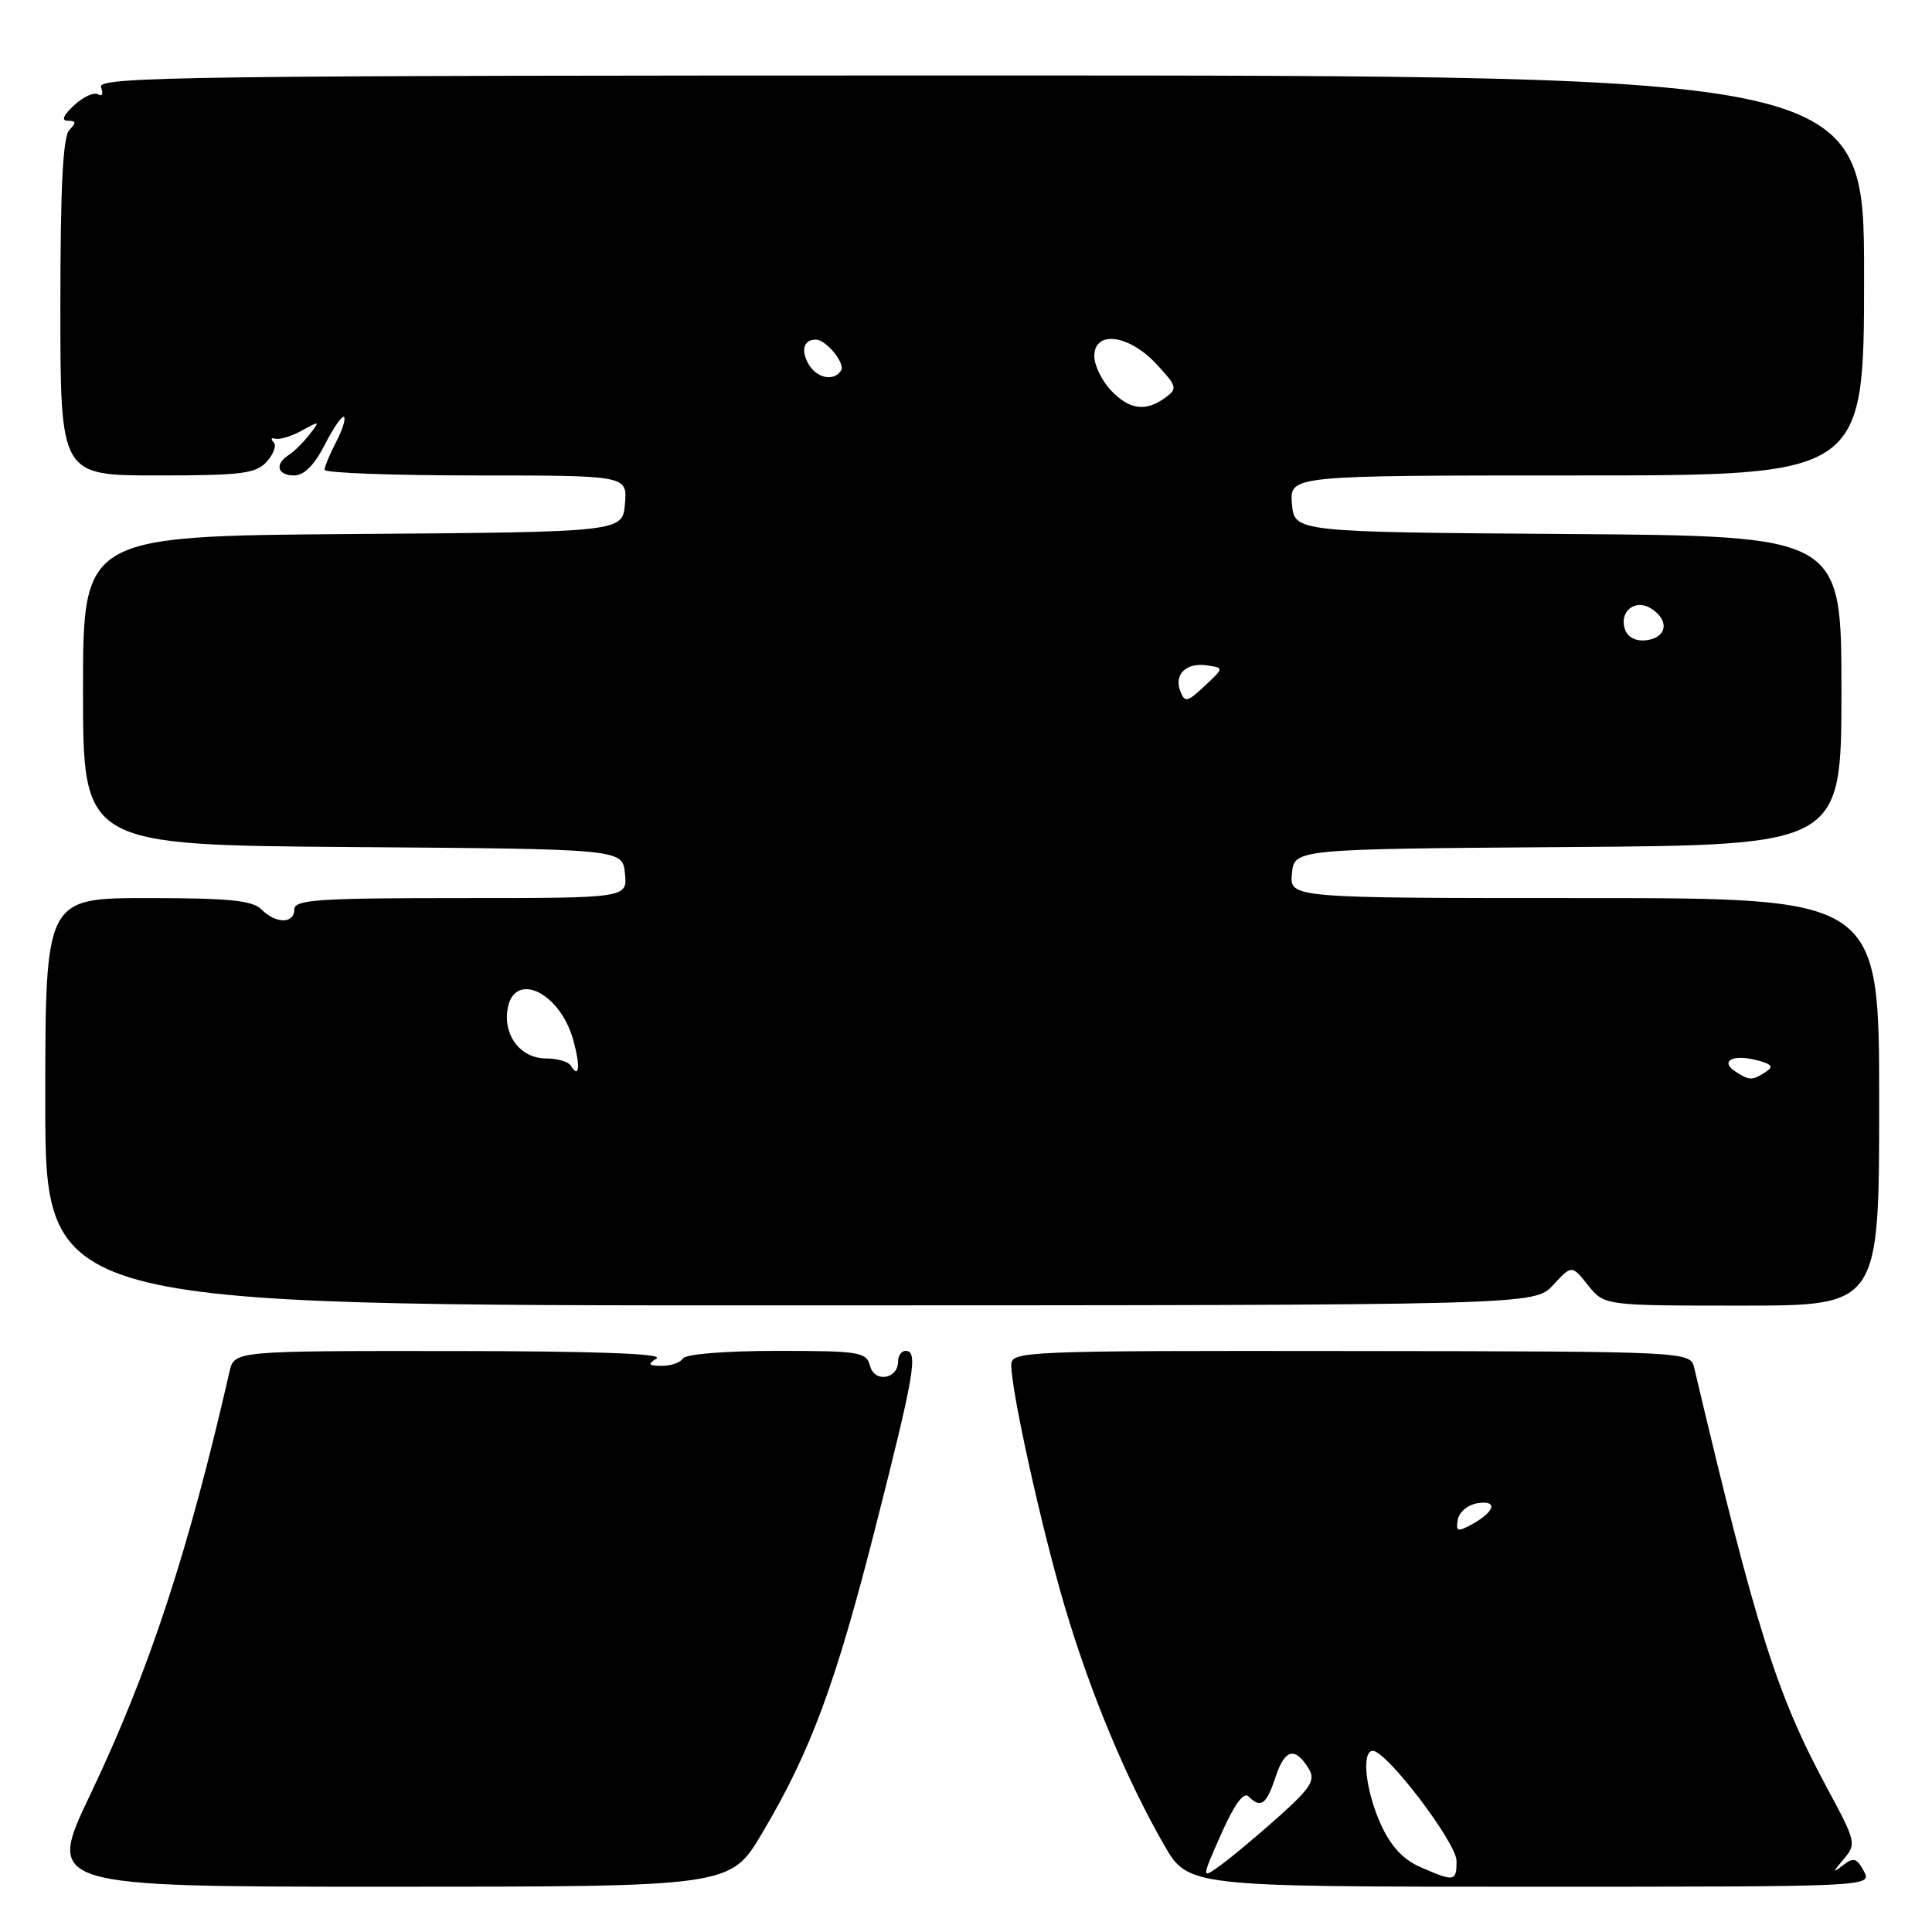 <?xml version="1.0" encoding="UTF-8" standalone="no"?>
<!DOCTYPE svg PUBLIC "-//W3C//DTD SVG 1.1//EN" "http://www.w3.org/Graphics/SVG/1.1/DTD/svg11.dtd" >
<svg xmlns="http://www.w3.org/2000/svg" xmlns:xlink="http://www.w3.org/1999/xlink" version="1.1" viewBox="0 0 256 256">
 <g >
 <path fill="currentColor"
d=" M 100.97 242.93 C 107.44 232.04 110.72 223.17 116.07 202.11 C 121.18 182.03 121.69 179.00 120.00 179.00 C 119.45 179.00 119.00 179.63 119.00 180.39 C 119.00 182.75 115.88 183.26 115.29 181.00 C 114.80 179.14 113.93 179.00 102.94 179.00 C 96.14 179.00 90.86 179.42 90.50 180.00 C 90.16 180.55 88.90 180.99 87.69 180.98 C 85.91 180.97 85.78 180.79 87.00 180.00 C 87.99 179.36 78.69 179.03 59.77 179.02 C 31.04 179.00 31.04 179.00 30.41 181.75 C 24.97 205.58 19.73 221.51 11.98 237.75 C 6.14 250.00 6.14 250.00 51.45 250.00 C 96.77 250.00 96.77 250.00 100.97 242.93 Z  M 246.97 247.94 C 246.03 246.18 245.61 246.07 244.18 247.17 C 242.77 248.25 242.79 248.12 244.28 246.37 C 246.01 244.33 245.95 244.06 242.08 236.89 C 235.42 224.53 232.70 215.94 224.50 181.28 C 223.98 179.07 223.98 179.07 178.99 179.02 C 135.41 178.97 134.00 179.03 134.00 180.88 C 134.00 184.38 137.99 202.39 141.08 212.86 C 144.44 224.22 149.23 235.73 154.21 244.40 C 157.42 250.00 157.42 250.00 202.75 250.00 C 248.07 250.00 248.07 250.00 246.97 247.94 Z  M 205.79 170.28 C 208.27 167.60 208.27 167.60 210.42 170.30 C 212.58 173.00 212.58 173.00 230.79 173.00 C 249.00 173.00 249.00 173.00 249.00 146.00 C 249.00 119.00 249.00 119.00 209.94 119.00 C 170.87 119.00 170.87 119.00 171.19 115.75 C 171.50 112.50 171.50 112.50 207.75 112.24 C 244.00 111.98 244.00 111.98 244.00 91.50 C 244.00 71.02 244.00 71.02 207.75 70.76 C 171.50 70.50 171.50 70.50 171.19 66.75 C 170.88 63.00 170.88 63.00 208.94 63.00 C 247.00 63.00 247.00 63.00 247.00 36.50 C 247.00 10.00 247.00 10.00 129.89 10.00 C 24.47 10.00 12.85 10.15 13.38 11.55 C 13.72 12.43 13.55 12.84 13.00 12.50 C 12.46 12.17 11.04 12.82 9.82 13.95 C 8.36 15.31 8.09 16.00 9.01 16.00 C 10.09 16.00 10.13 16.27 9.20 17.20 C 8.34 18.06 8.00 24.69 8.00 40.70 C 8.00 63.00 8.00 63.00 20.85 63.00 C 32.03 63.00 33.90 62.76 35.35 61.17 C 36.26 60.16 36.67 59.00 36.25 58.59 C 35.84 58.17 35.95 57.97 36.50 58.13 C 37.05 58.29 38.62 57.81 40.00 57.05 C 42.39 55.73 42.43 55.76 41.00 57.59 C 40.17 58.64 38.94 59.86 38.25 60.30 C 36.35 61.51 36.75 63.00 38.98 63.00 C 40.29 63.00 41.67 61.62 43.05 58.90 C 44.20 56.65 45.34 55.01 45.59 55.25 C 45.83 55.50 45.36 57.01 44.52 58.60 C 43.69 60.20 43.01 61.84 43.01 62.25 C 43.00 62.66 52.03 63.00 63.06 63.00 C 83.12 63.00 83.12 63.00 82.81 66.75 C 82.50 70.50 82.50 70.50 46.75 70.76 C 11.00 71.03 11.00 71.03 11.00 91.50 C 11.00 111.97 11.00 111.97 46.75 112.24 C 82.50 112.50 82.50 112.50 82.81 115.75 C 83.13 119.00 83.13 119.00 61.06 119.00 C 42.12 119.00 39.00 119.21 39.00 120.50 C 39.00 122.43 36.57 122.43 34.64 120.50 C 33.46 119.31 30.30 119.00 19.57 119.00 C 6.00 119.00 6.00 119.00 6.00 145.99 C 6.00 172.99 6.00 172.99 104.66 172.97 C 203.31 172.95 203.31 172.95 205.79 170.28 Z  M 161.80 243.04 C 163.52 239.15 164.79 237.39 165.43 238.03 C 167.07 239.67 167.80 239.14 169.02 235.45 C 170.24 231.73 171.62 231.40 173.43 234.39 C 174.33 235.88 173.68 236.90 169.50 240.66 C 166.75 243.12 163.30 246.01 161.83 247.08 C 159.16 249.02 159.16 249.02 161.80 243.04 Z  M 188.19 247.39 C 185.92 246.40 184.27 244.62 182.96 241.72 C 180.94 237.27 180.37 232.00 181.91 232.00 C 183.74 232.00 193.00 244.18 193.00 246.59 C 193.00 249.33 192.74 249.38 188.19 247.39 Z  M 193.17 201.33 C 193.37 200.31 194.56 199.35 195.87 199.17 C 198.58 198.78 198.02 200.39 194.86 202.08 C 193.13 203.00 192.87 202.89 193.17 201.33 Z  M 230.03 142.04 C 227.85 140.66 229.50 139.66 232.65 140.45 C 234.80 140.99 235.08 141.34 233.95 142.05 C 232.15 143.19 231.85 143.19 230.03 142.04 Z  M 75.62 141.19 C 75.30 140.67 73.83 140.25 72.35 140.25 C 69.12 140.25 66.81 137.44 67.21 134.01 C 67.85 128.51 74.15 131.27 75.97 137.84 C 76.93 141.34 76.75 143.03 75.62 141.19 Z  M 156.39 91.58 C 155.53 89.34 157.20 87.74 159.98 88.17 C 162.18 88.50 162.18 88.50 159.62 90.90 C 157.31 93.06 156.99 93.12 156.39 91.58 Z  M 215.36 83.50 C 214.44 81.10 216.62 79.27 218.78 80.63 C 221.21 82.16 220.92 84.44 218.25 84.82 C 216.86 85.02 215.75 84.51 215.36 83.50 Z  M 147.17 51.69 C 145.98 50.41 145.00 48.39 145.00 47.19 C 145.00 43.74 149.55 44.31 153.19 48.20 C 155.98 51.19 156.06 51.48 154.40 52.70 C 151.79 54.60 149.63 54.30 147.17 51.69 Z  M 107.07 48.13 C 106.10 46.32 106.53 45.00 108.10 45.00 C 109.46 45.00 112.03 48.14 111.45 49.08 C 110.50 50.62 108.13 50.11 107.07 48.13 Z "/>
</g>
</svg>